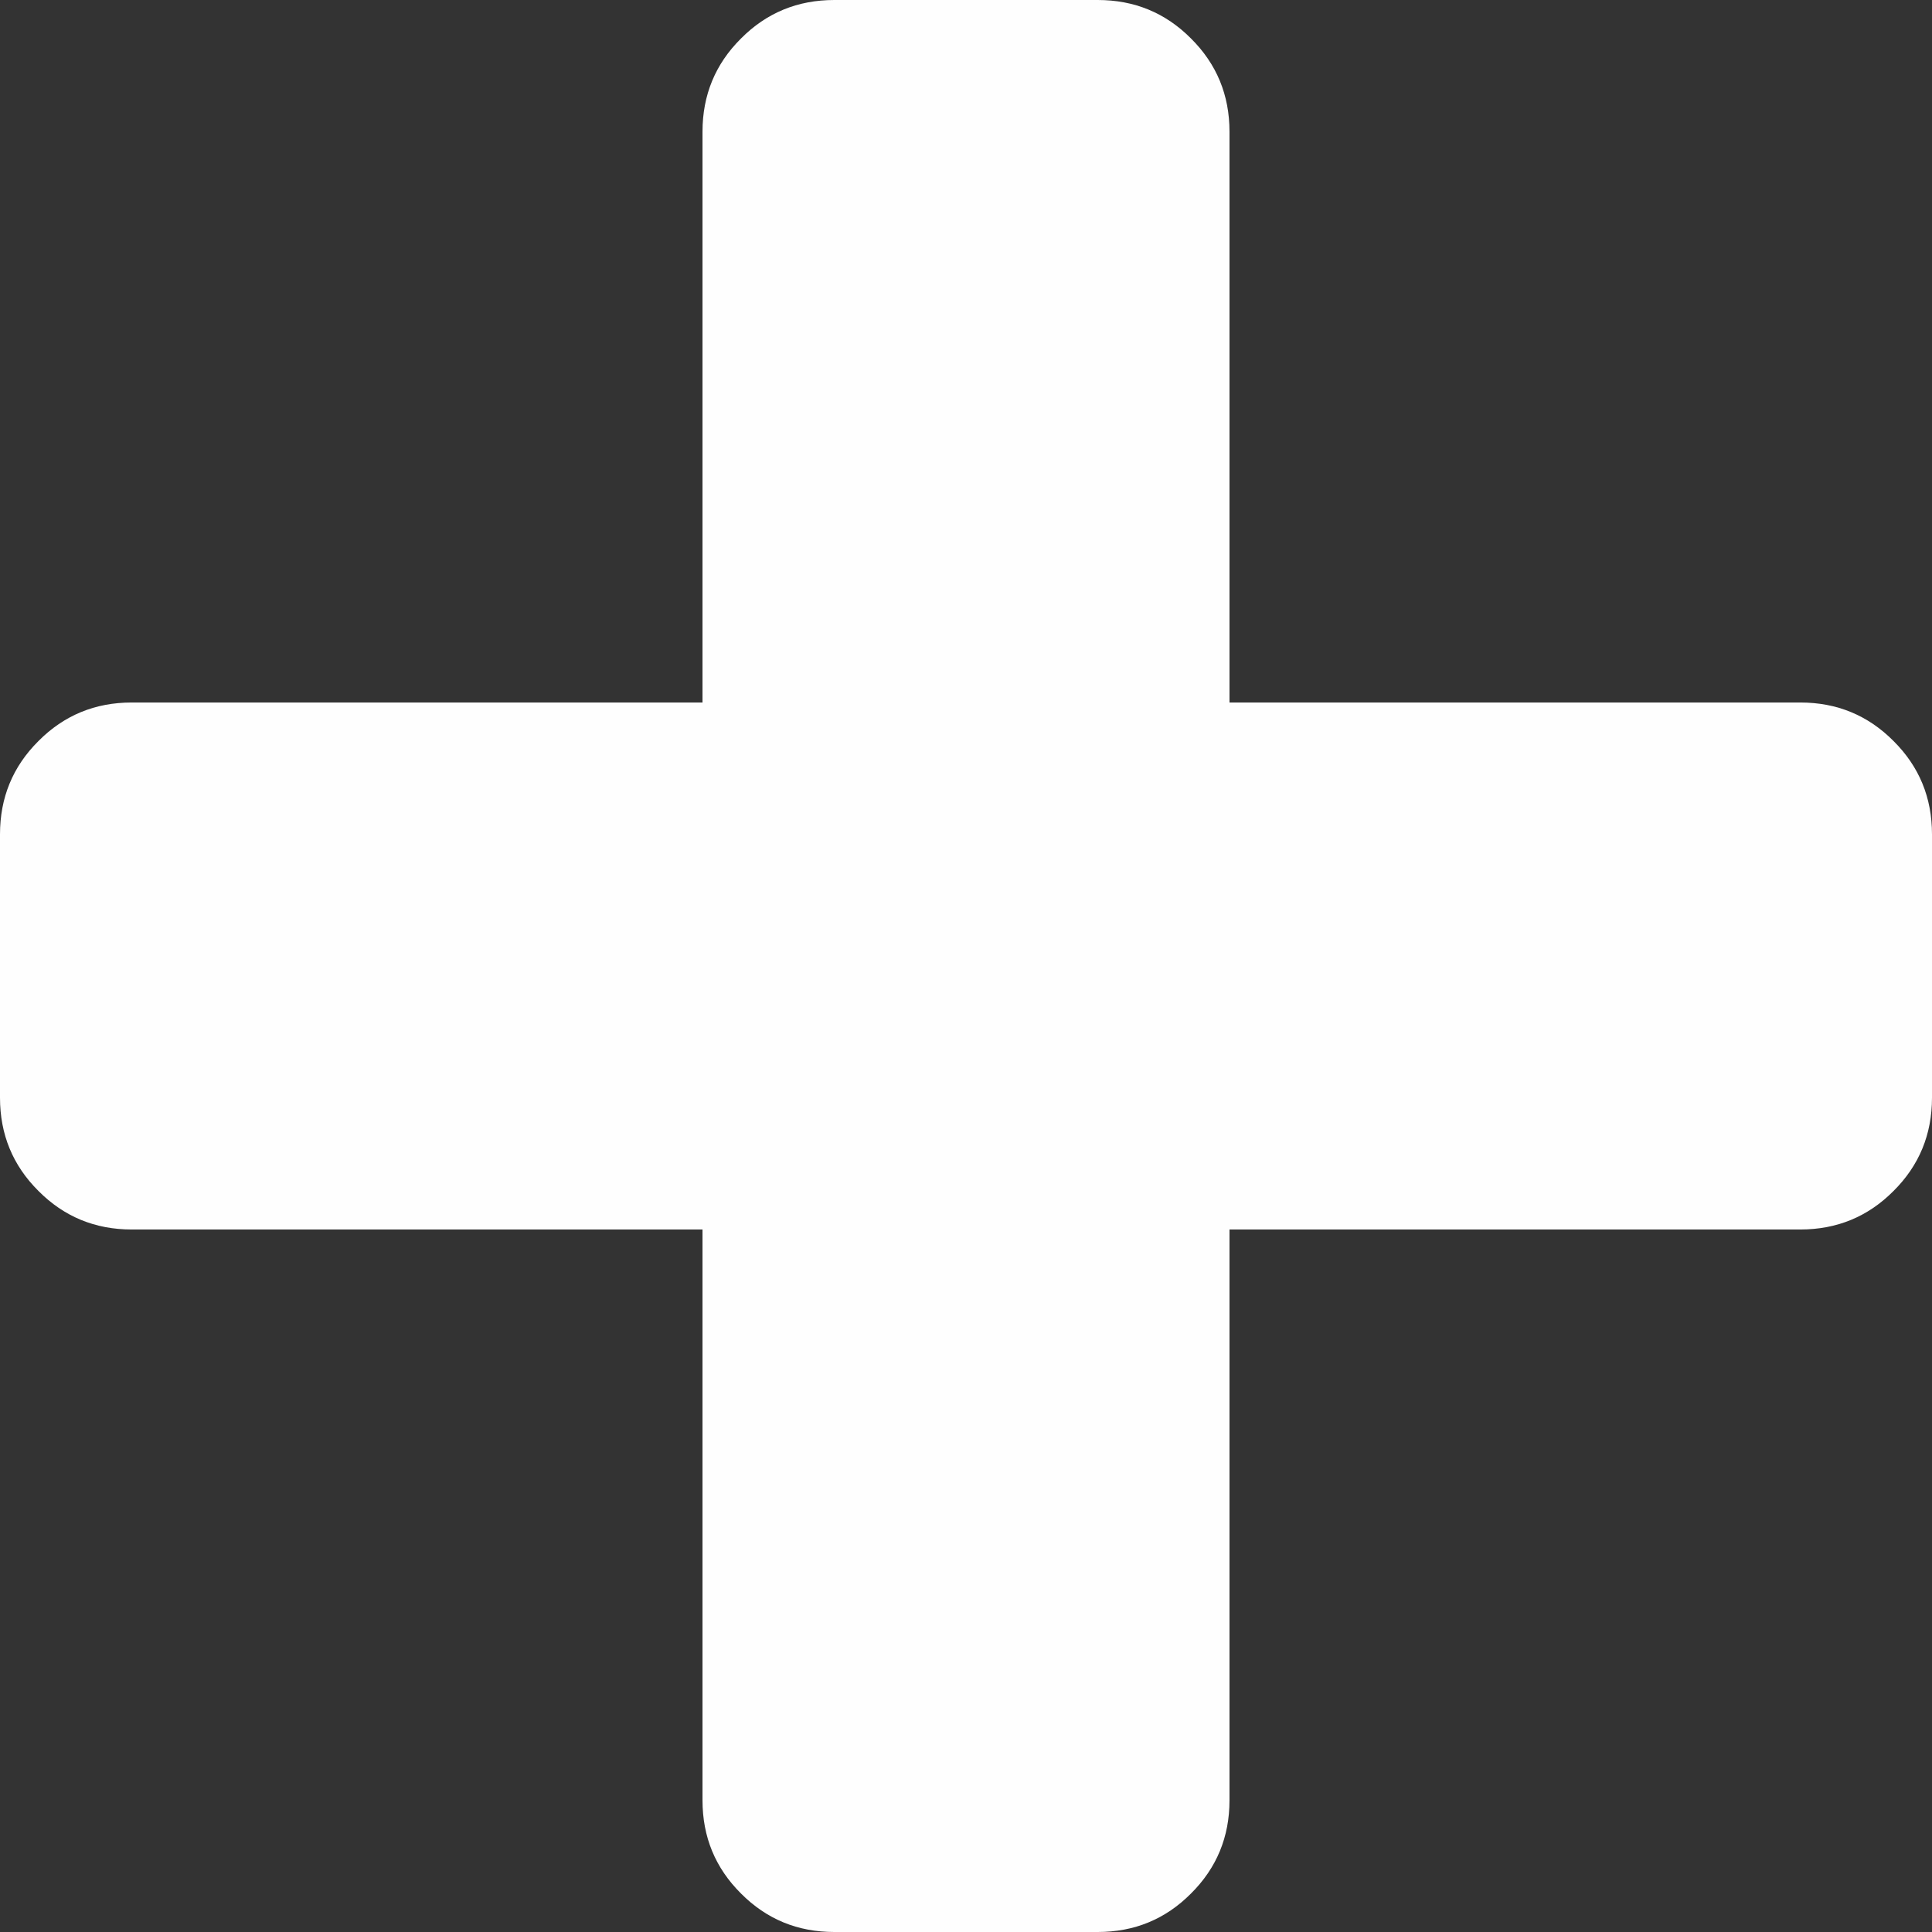 ﻿<?xml version="1.0" encoding="utf-8"?>
<svg version="1.1" xmlns:xlink="http://www.w3.org/1999/xlink" width="13px" height="13px" xmlns="http://www.w3.org/2000/svg">
  <rect width="100%" height="100%" fill="#333333" stroke="none"/>
  <g transform="matrix(1 0 0 1 -336 -110 )">
    <path d="M 12.741 4.986  C 12.914 5.158  13 5.367  13 5.614  L 13 7.386  C 13 7.633  12.914 7.842  12.741 8.014  C 12.569 8.187  12.36 8.273  12.114 8.273  L 8.273 8.273  L 8.273 12.114  C 8.273 12.36  8.187 12.569  8.014 12.741  C 7.842 12.914  7.633 13  7.386 13  L 5.614 13  C 5.367 13  5.158 12.914  4.986 12.741  C 4.813 12.569  4.727 12.36  4.727 12.114  L 4.727 8.273  L 0.886 8.273  C 0.64 8.273  0.431 8.187  0.259 8.014  C 0.086 7.842  0 7.633  0 7.386  L 0 5.614  C 0 5.367  0.086 5.158  0.259 4.986  C 0.431 4.813  0.64 4.727  0.886 4.727  L 4.727 4.727  L 4.727 0.886  C 4.727 0.64  4.813 0.431  4.986 0.259  C 5.158 0.086  5.367 0  5.614 0  L 7.386 0  C 7.633 0  7.842 0.086  8.014 0.259  C 8.187 0.431  8.273 0.64  8.273 0.886  L 8.273 4.727  L 12.114 4.727  C 12.36 4.727  12.569 4.813  12.741 4.986  Z " fill-rule="nonzero" fill="#ffffff" stroke="none" fill-opacity="0.996" transform="matrix(1 0 0 1 336 110 )" />
  </g>
</svg>